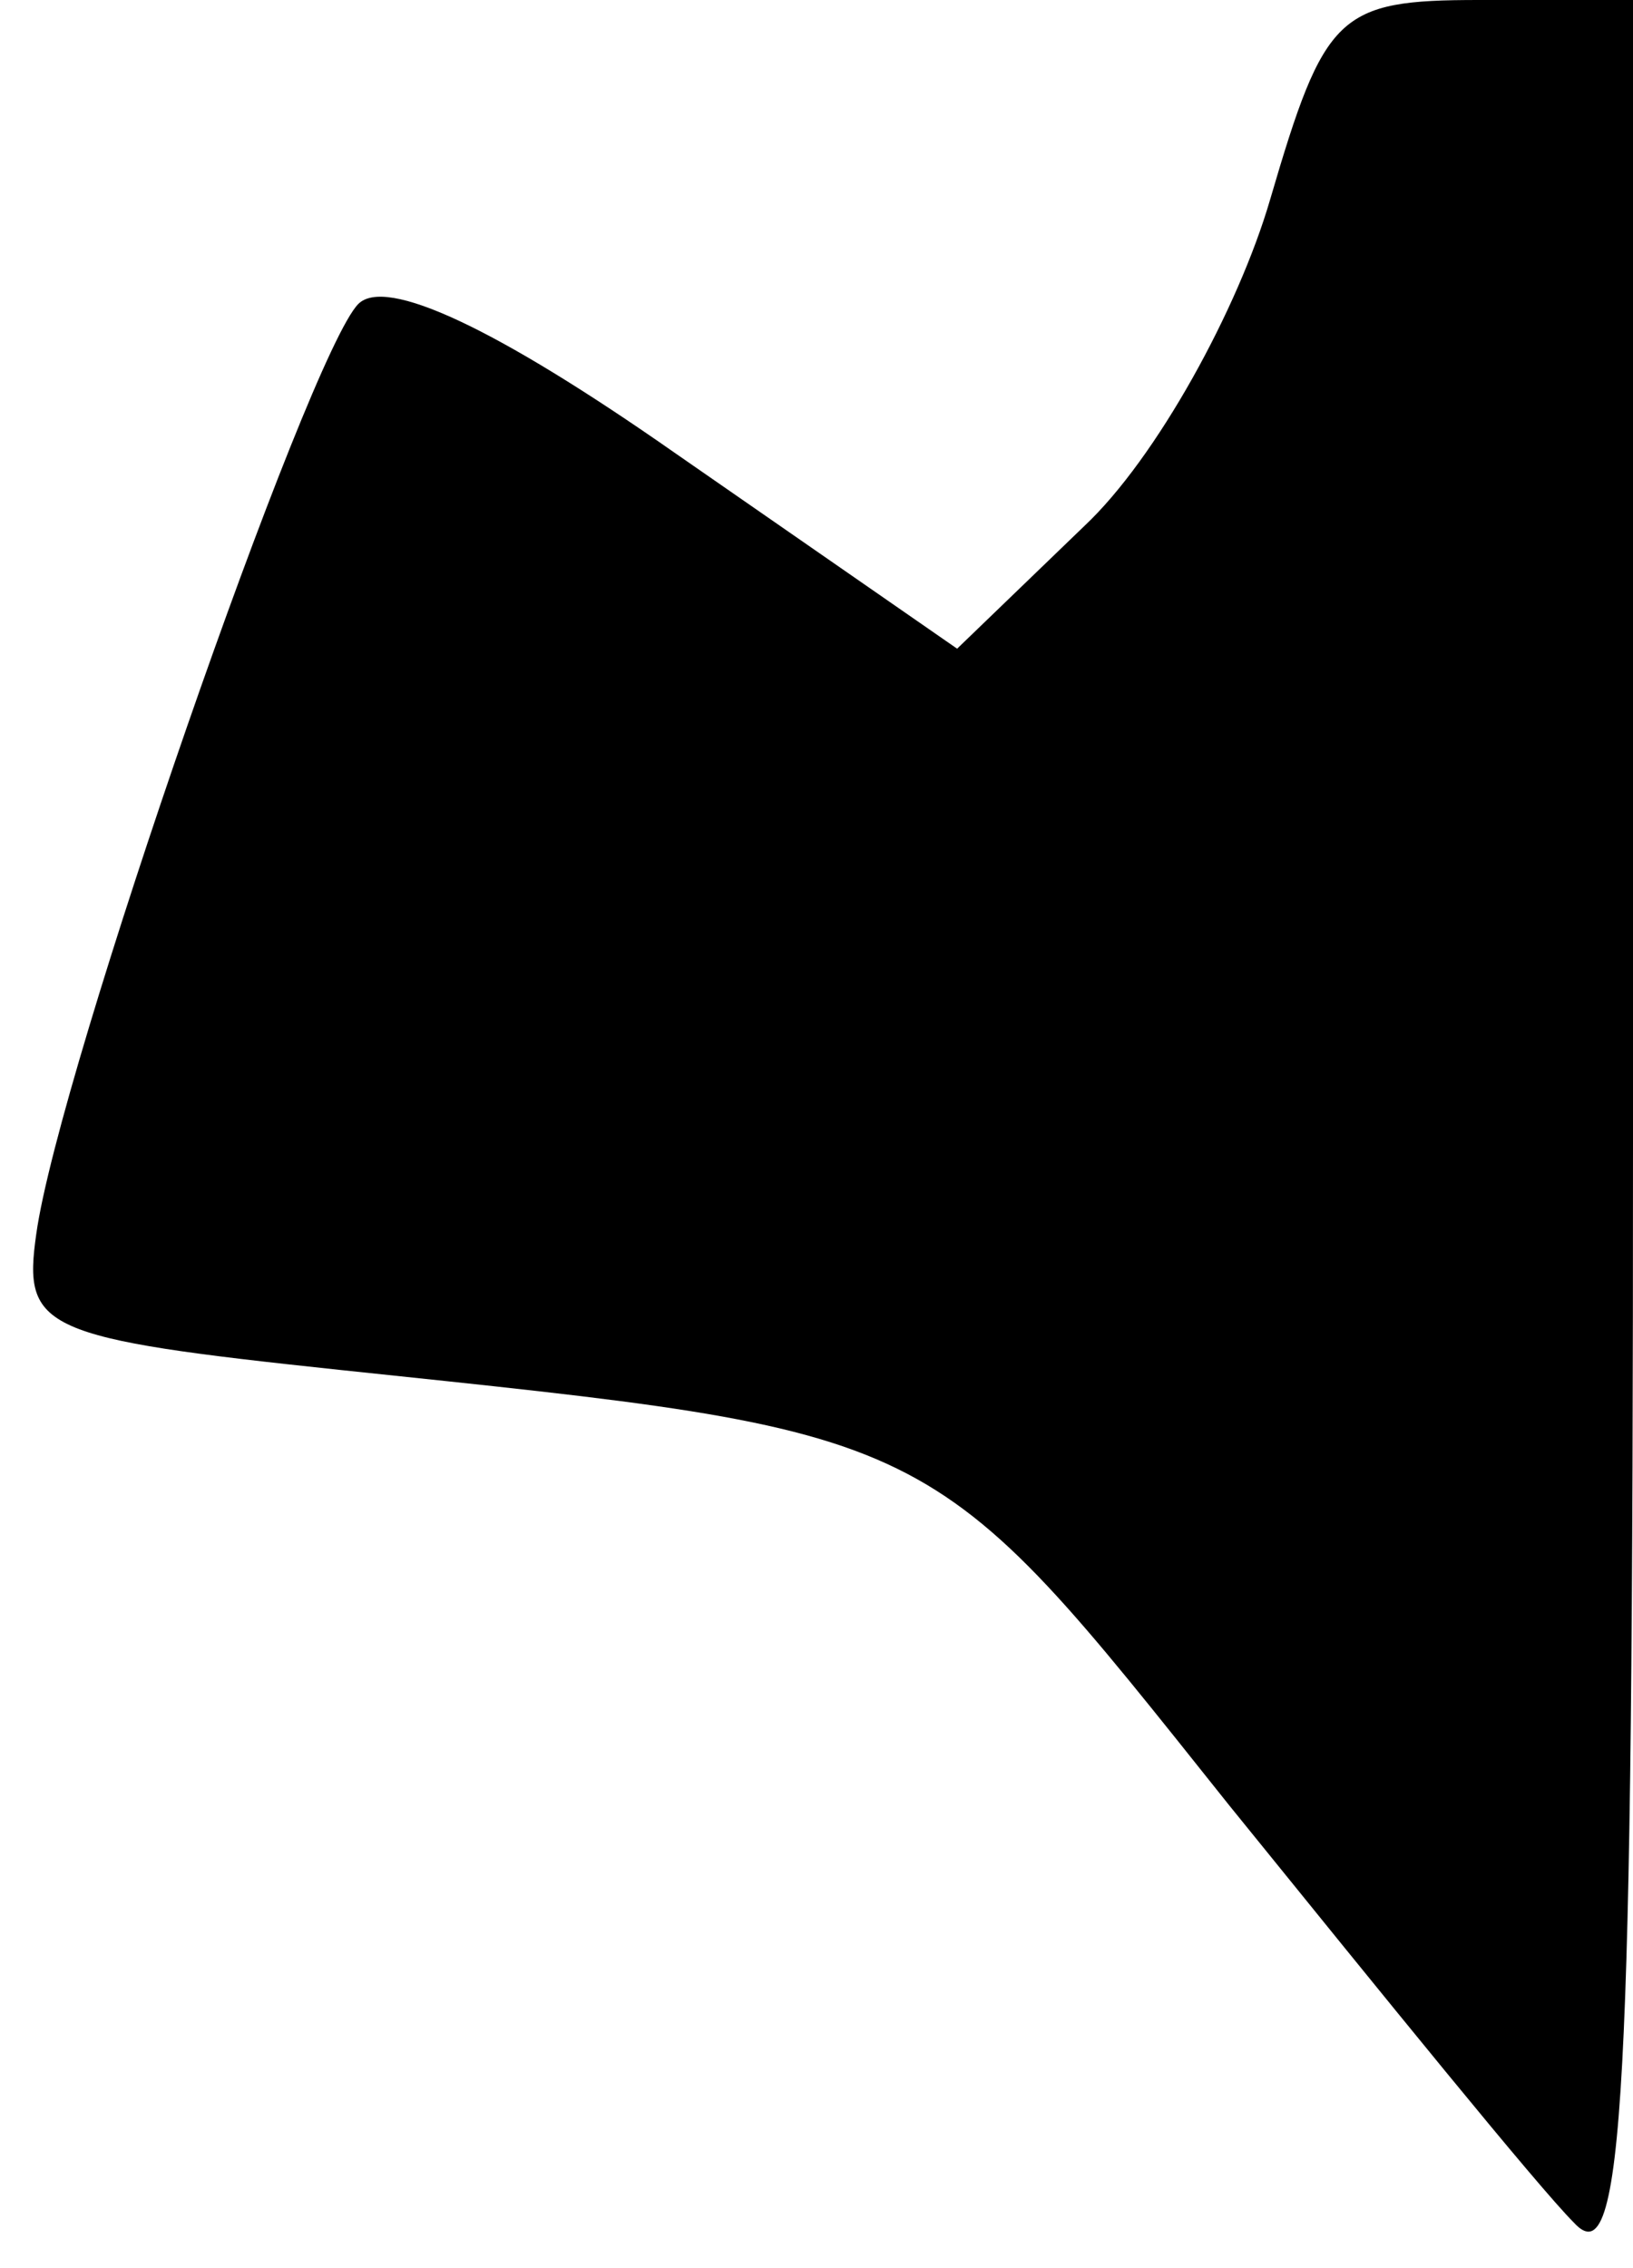 <?xml version="1.0" standalone="no"?>
<!DOCTYPE svg PUBLIC "-//W3C//DTD SVG 20010904//EN"
 "http://www.w3.org/TR/2001/REC-SVG-20010904/DTD/svg10.dtd">
<svg version="1.0" xmlns="http://www.w3.org/2000/svg"
 width="36pt" height="50pt" viewBox="0 0 36 50"
 preserveAspectRatio="xMidYMid meet">
<g transform="translate(0,50) scale(0.1,-0.1)"
fill="#000000" stroke="none">
<path fill="#000000" stroke="none" d="M280 456 c-7 -24 -25 -57 -41 -72 l-28
-27 -62 43 c-40 28 -64 39 -70 33 -11 -11 -66 -169 -71 -205 -3 -21 1 -23 67
-30 133 -14 129 -12 196 -96 34 -42 68 -84 76 -92 11 -12 13 27 13 238 l0 252
-34 0 c-31 0 -34 -3 -46 -44z"/>
</g>
</svg>
